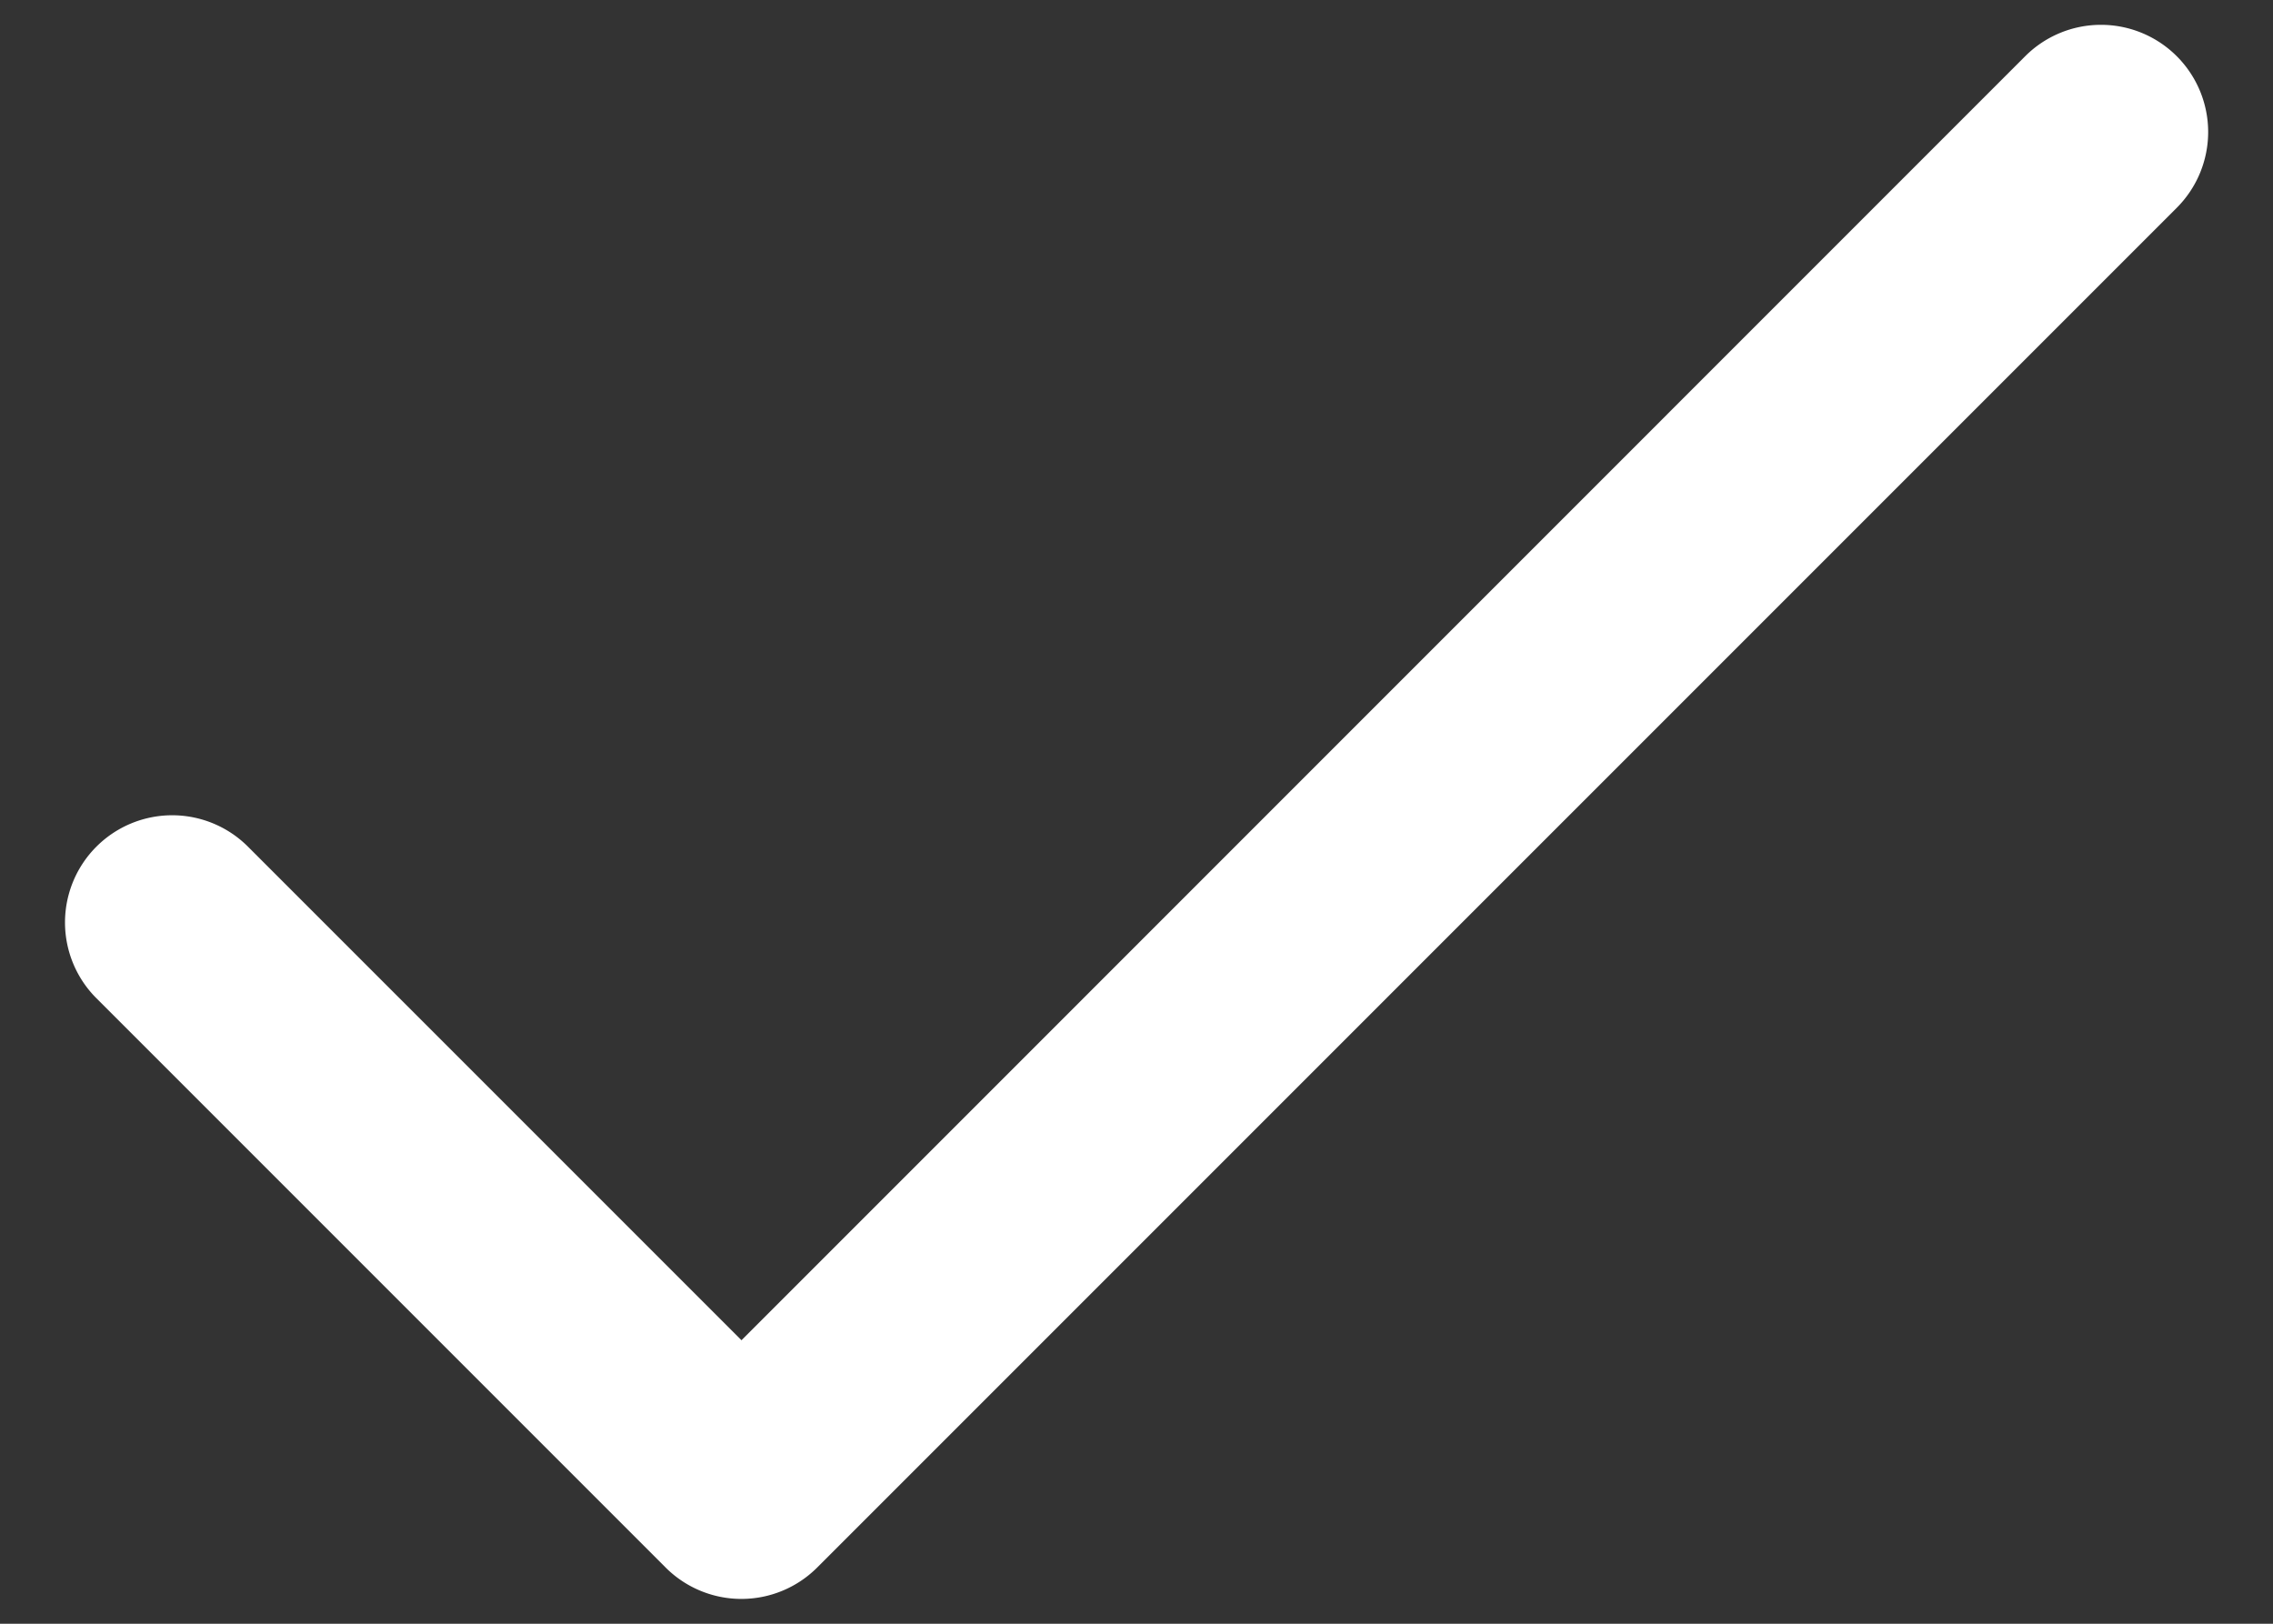<svg width="14" height="10" viewBox="0 0 14 10" fill="none" xmlns="http://www.w3.org/2000/svg"><rect x="0" y="0" width="14" height="10" fill="#333333" stroke="none"/><path d="M13.407.346a.66.66 0 0 0-.933 0L4.567 8.254l-3.04-3.04a.66.66 0 0 0-.933.934L4.1 9.654a.66.66 0 0 0 .933 0l8.374-8.374a.66.66 0 0 0 0-.934z" fill="#fff"/></svg>